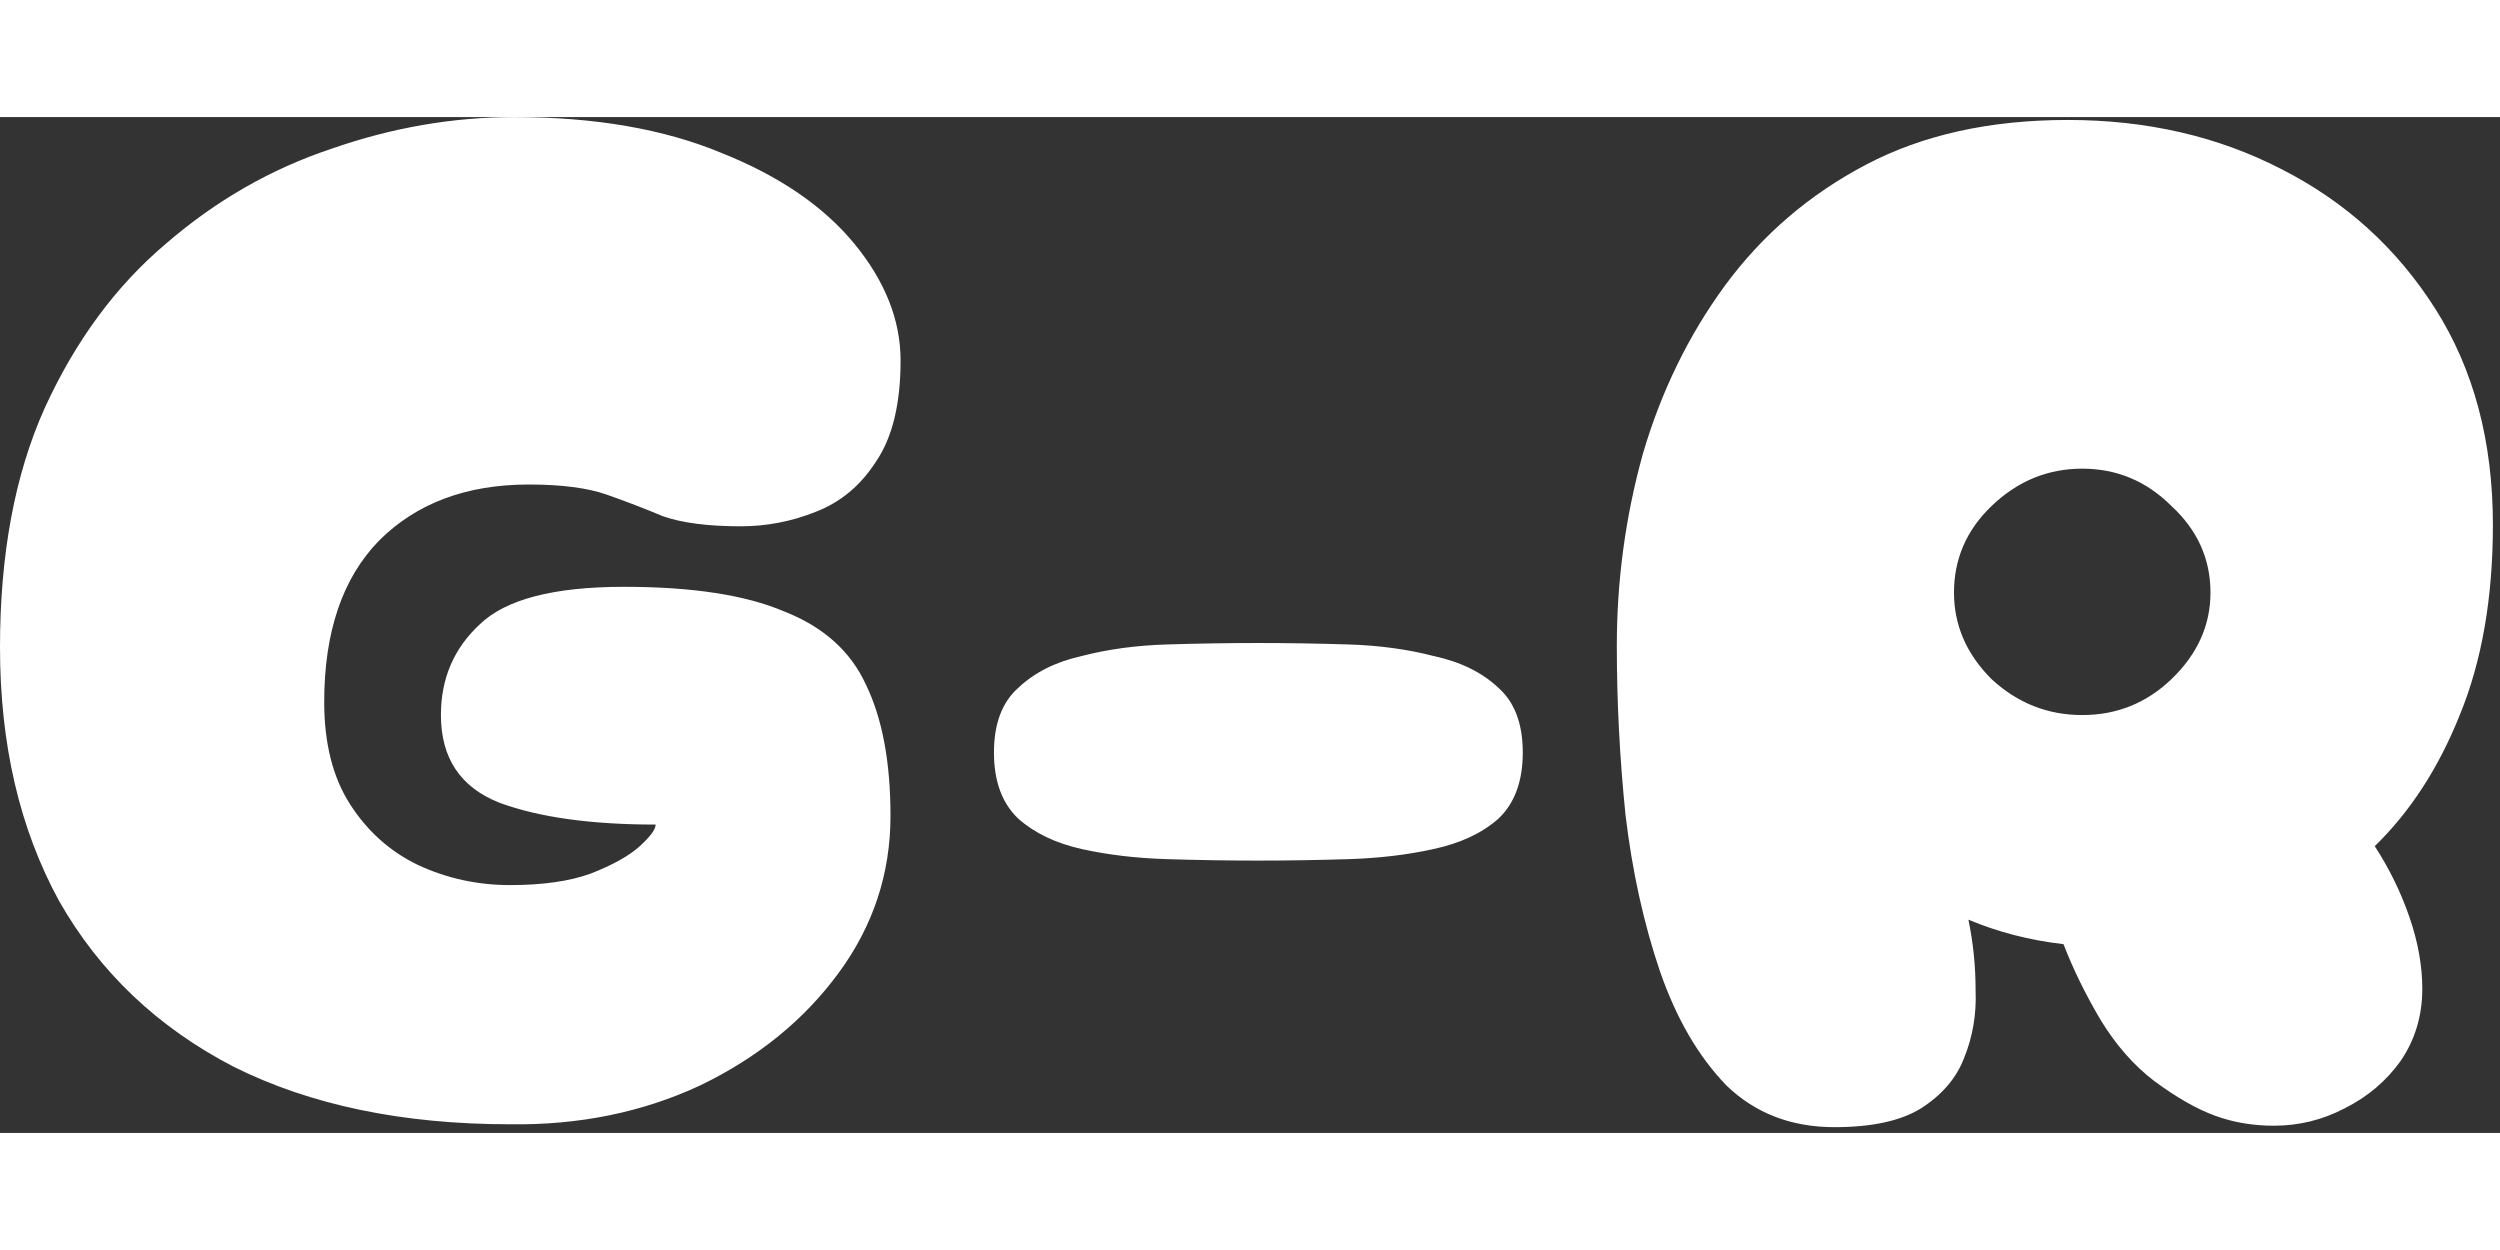 <svg width="600" height="300" viewBox="0 0 347 141" fill="none" xmlns="http://www.w3.org/2000/svg">
<rect x="0" y="0" width="347" height="141" fill="#333333" stroke="none"/>
<path d="M70.8 139.8C55.867 139.8 43.067 137.133 32.4 131.8C21.867 126.333 13.8 118.667 8.2 108.8C2.733 98.8 7.45058e-08 87.067 7.45058e-08 73.6C7.45058e-08 60.667 2.067 49.6 6.2 40.4C10.467 31.067 16.067 23.467 23 17.6C29.933 11.6 37.6 7.2 46 4.4C54.4 1.467 62.867 -9.53674e-06 71.4 -9.53674e-06C82.6 -9.53674e-06 92.2 1.667 100.2 5C108.2 8.2 114.333 12.4 118.6 17.6C122.867 22.8 125 28.2 125 33.8C125 39.8 123.867 44.467 121.6 47.8C119.467 51.133 116.667 53.467 113.2 54.8C109.867 56.133 106.4 56.8 102.8 56.8C98.267 56.8 94.667 56.333 92 55.4C89.467 54.333 86.867 53.333 84.2 52.4C81.533 51.467 77.933 51 73.4 51C64.733 51 57.8 53.6 52.6 58.8C47.533 64 45 71.467 45 81.2C45 86.933 46.2 91.667 48.6 95.4C51 99.133 54.133 101.933 58 103.8C62 105.667 66.267 106.6 70.8 106.6C75.333 106.6 79.067 106.067 82 105C85.067 103.8 87.333 102.533 88.8 101.2C90.267 99.867 91 98.867 91 98.2C82.067 98.2 74.867 97.2 69.4 95.2C63.933 93.067 61.2 89 61.2 83C61.2 77.933 63 73.733 66.6 70.4C70.2 66.933 76.867 65.2 86.6 65.2C96.067 65.2 103.467 66.333 108.8 68.6C114.267 70.733 118.067 74.133 120.2 78.8C122.467 83.467 123.6 89.533 123.6 97C123.6 105 121.2 112.267 116.4 118.8C111.6 125.333 105.2 130.533 97.2 134.4C89.2 138.133 80.4 139.933 70.8 139.8ZM174.561 103.2C170.561 103.2 166.361 103.133 161.961 103C157.694 102.867 153.761 102.4 150.161 101.6C146.561 100.8 143.628 99.4 141.361 97.4C139.094 95.267 137.961 92.2 137.961 88.2C137.961 84.2 139.094 81.2 141.361 79.2C143.628 77.067 146.561 75.6 150.161 74.8C153.761 73.867 157.694 73.333 161.961 73.2C166.361 73.067 170.561 73 174.561 73C178.694 73 182.894 73.067 187.161 73.2C191.428 73.333 195.361 73.867 198.961 74.8C202.694 75.6 205.694 77.067 207.961 79.2C210.228 81.2 211.361 84.2 211.361 88.2C211.361 92.2 210.228 95.267 207.961 97.4C205.694 99.4 202.694 100.8 198.961 101.6C195.361 102.4 191.428 102.867 187.161 103C182.894 103.133 178.694 103.2 174.561 103.2ZM254.614 140.2C248.614 140.2 243.614 138.267 239.614 134.4C235.747 130.4 232.681 125.133 230.414 118.6C228.147 111.933 226.547 104.667 225.614 96.8C224.814 88.933 224.414 81.133 224.414 73.4C224.414 64.333 225.614 55.467 228.014 46.8C230.547 38.133 234.347 30.333 239.414 23.4C244.614 16.333 251.147 10.733 259.014 6.6C266.881 2.467 276.214 0.4 287.014 0.4C297.947 0.4 307.814 2.667 316.614 7.2C325.547 11.733 332.681 18.2 338.014 26.6C343.347 35 346.014 45 346.014 56.6C346.014 66.733 344.481 75.533 341.414 83C338.481 90.333 334.547 96.4 329.614 101.2C331.614 104.267 333.214 107.533 334.414 111C335.614 114.467 336.214 117.8 336.214 121C336.214 124.733 335.214 128.067 333.214 131C331.214 133.8 328.614 136 325.414 137.6C322.347 139.2 319.081 140 315.614 140C312.681 140 309.947 139.533 307.414 138.6C304.881 137.667 302.081 136.067 299.014 133.8C296.214 131.667 293.747 128.867 291.614 125.4C289.481 121.8 287.747 118.267 286.414 114.8C281.747 114.267 277.347 113.133 273.214 111.4C273.881 114.6 274.214 117.867 274.214 121.2C274.347 124.533 273.814 127.667 272.614 130.6C271.547 133.4 269.547 135.733 266.614 137.6C263.814 139.333 259.814 140.2 254.614 140.2ZM289.014 83C293.814 83 297.947 81.333 301.414 78C305.014 74.533 306.814 70.533 306.814 66C306.814 61.333 305.014 57.333 301.414 54C297.947 50.533 293.814 48.8 289.014 48.8C284.214 48.8 280.014 50.533 276.414 54C272.947 57.333 271.214 61.333 271.214 66C271.214 70.533 272.947 74.533 276.414 78C280.014 81.333 284.214 83 289.014 83Z" fill="white"/>
</svg>
